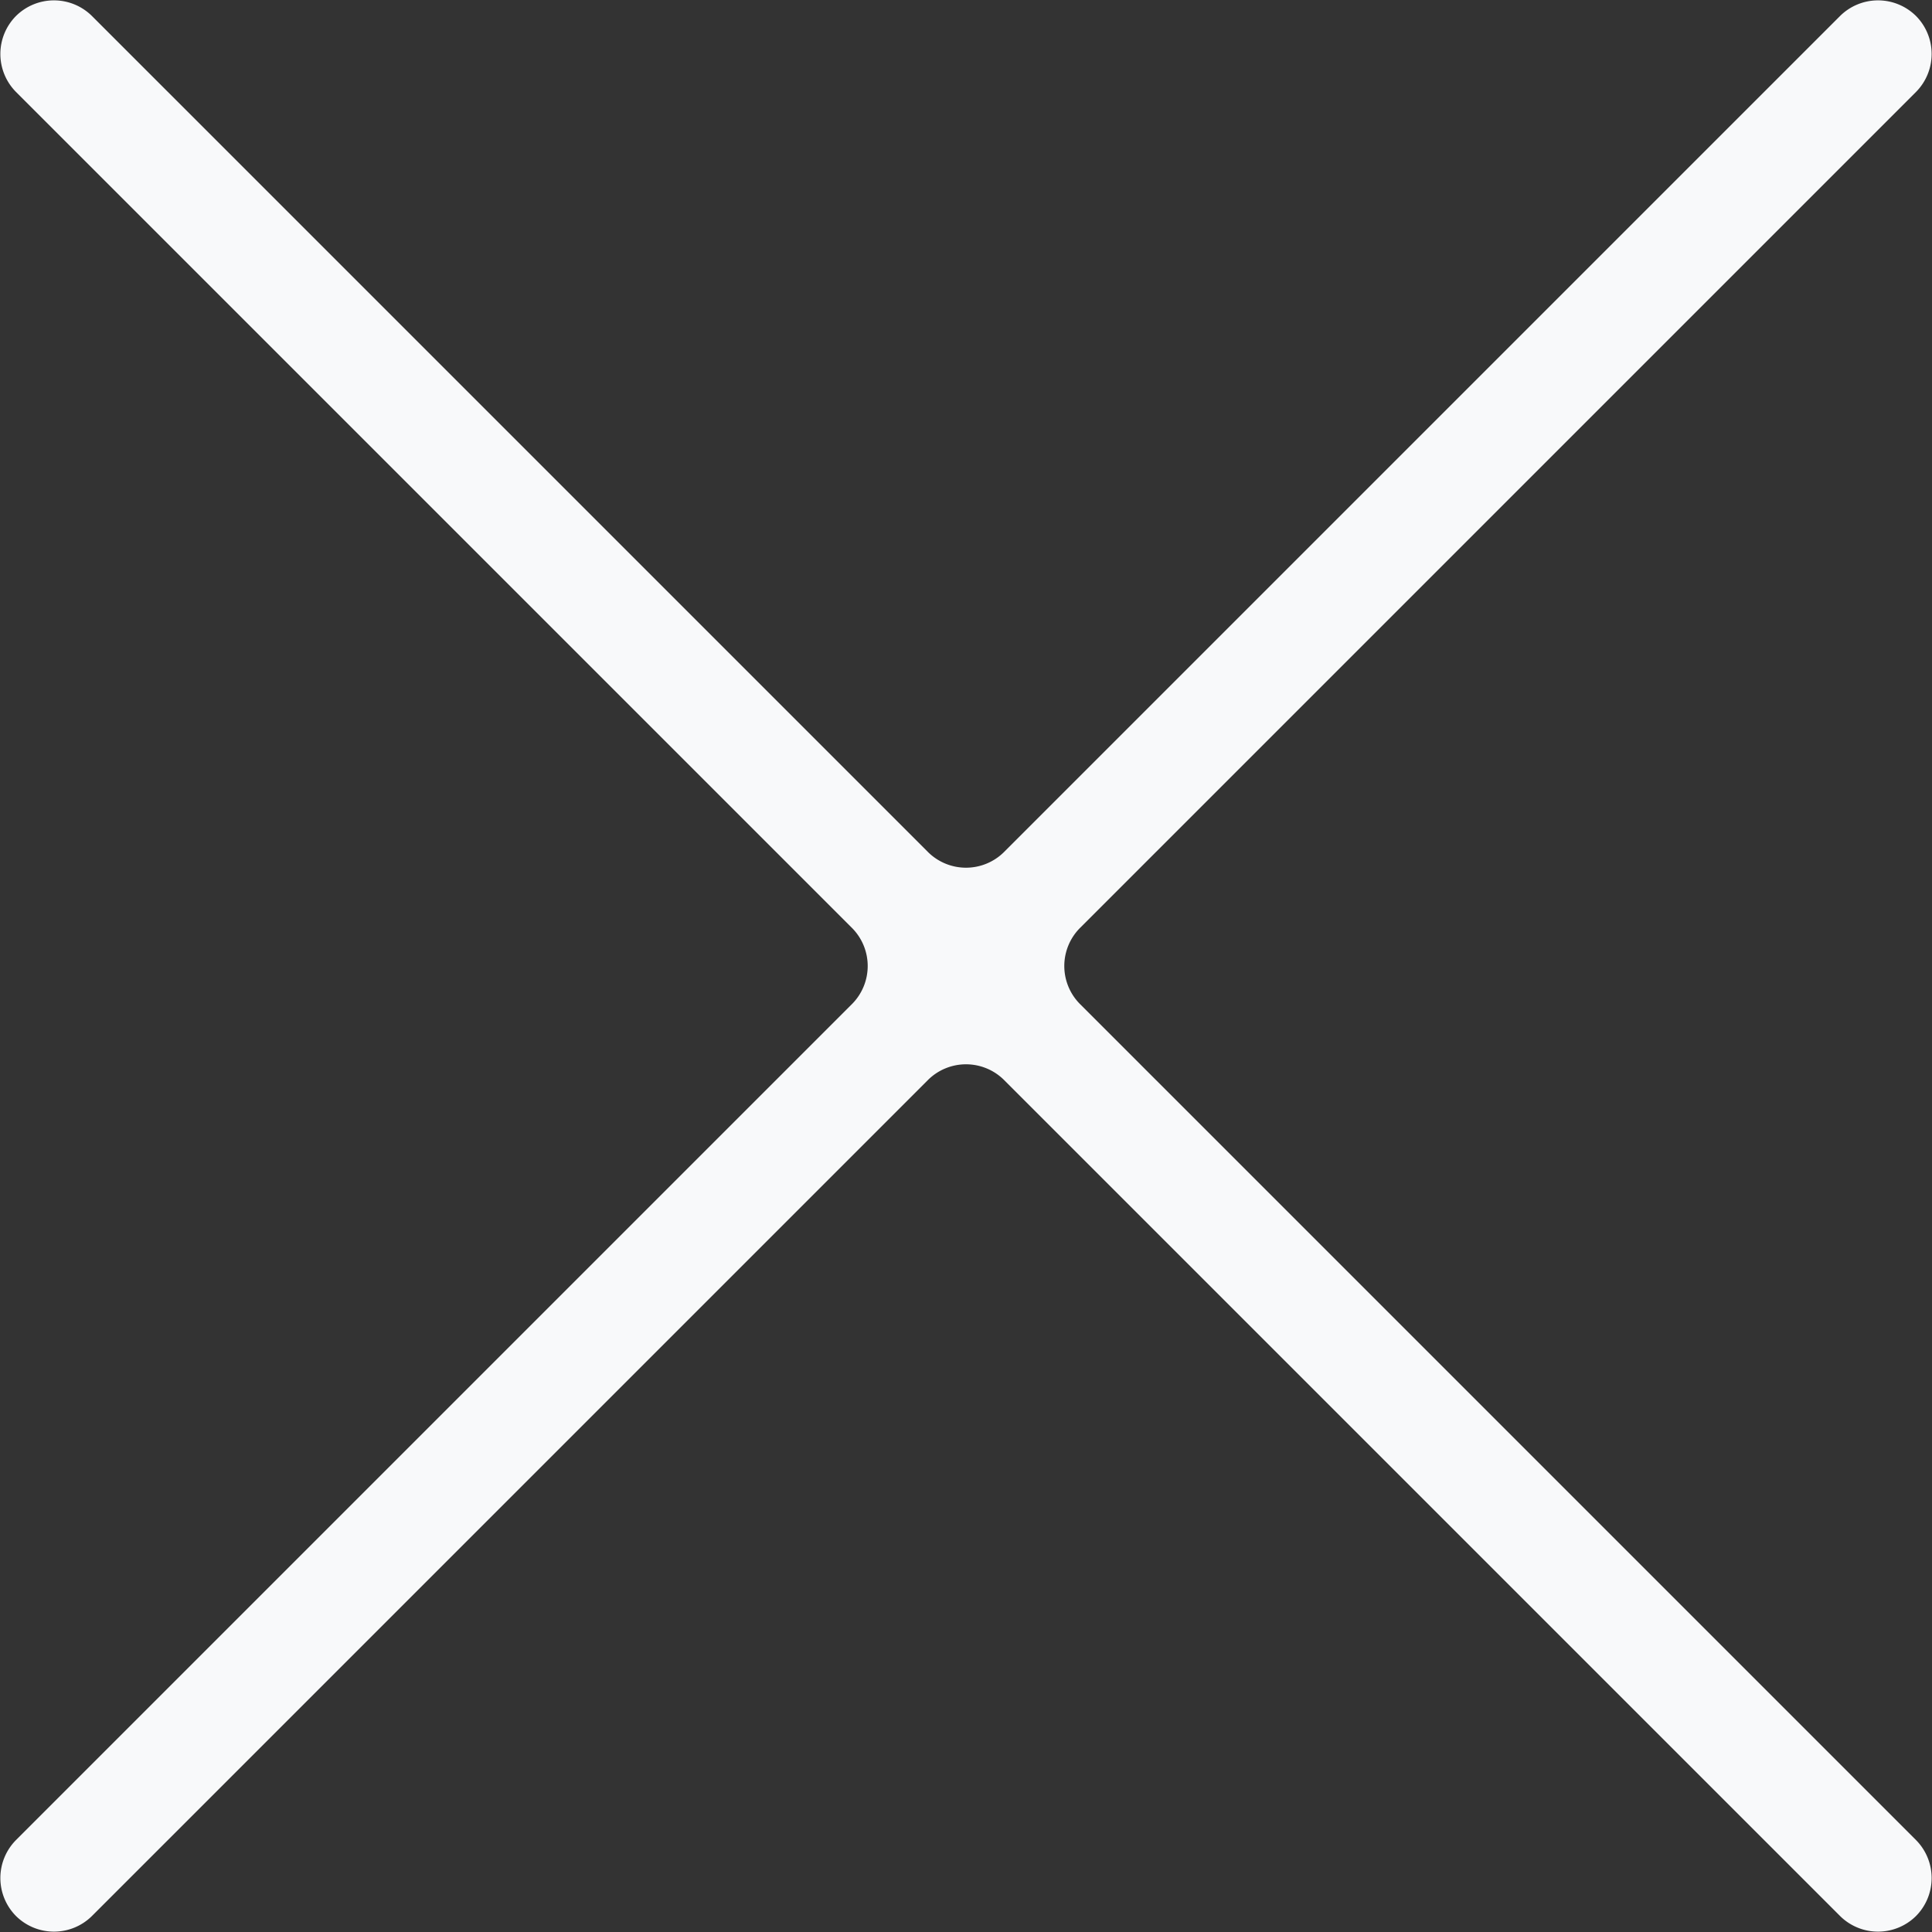<svg id="Layer_1" data-name="Layer 1" xmlns="http://www.w3.org/2000/svg" viewBox="0 0 29 29"><rect x="0" y="0" width="29" height="29" fill="#333333" stroke="none"/><defs><style>.cls-1{fill:#f8f9fa;}</style></defs><title>close-icon</title><path class="cls-1" d="M5.74,5.74h0a.81.81,0,0,0,0,1.14L18.29,19.43a.81.81,0,0,1,0,1.14L5.74,33.12a.81.81,0,0,0,0,1.14h0a.81.81,0,0,0,1.14,0L19.43,21.71a.81.81,0,0,1,1.14,0L33.12,34.26a.81.81,0,0,0,1.14,0h0a.81.81,0,0,0,0-1.14L21.71,20.57a.81.81,0,0,1,0-1.14L34.26,6.88a.81.81,0,0,0,0-1.14h0a.81.81,0,0,0-1.14,0L20.57,18.29a.81.81,0,0,1-1.14,0L6.88,5.74A.81.81,0,0,0,5.74,5.74Z" transform="translate(-5.5 -5.5)"/></svg>